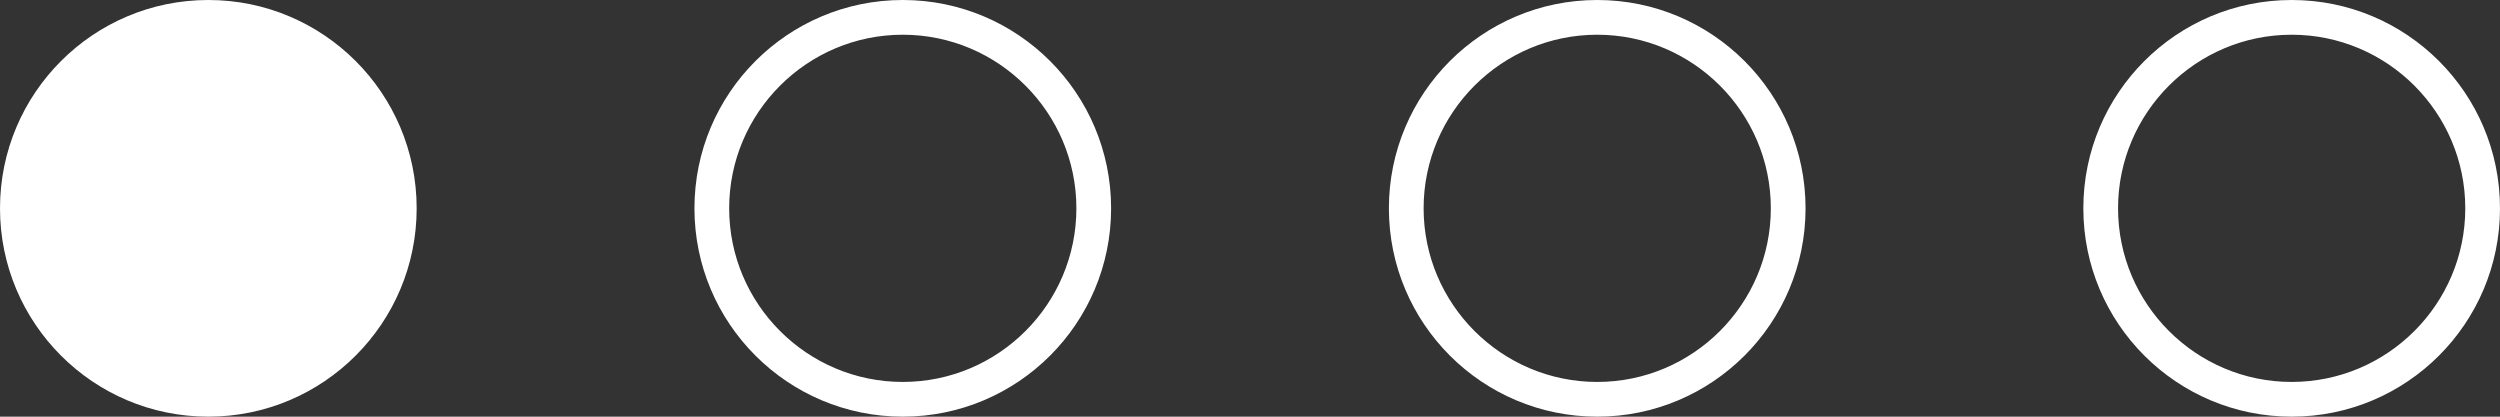 <?xml version="1.0" encoding="utf-8"?>
<!-- Generator: Adobe Illustrator 15.0.0, SVG Export Plug-In . SVG Version: 6.00 Build 0)  -->
<!DOCTYPE svg PUBLIC "-//W3C//DTD SVG 1.1 Basic//EN" "http://www.w3.org/Graphics/SVG/1.1/DTD/svg11-basic.dtd">
<svg version="1.1" baseProfile="basic" xmlns="http://www.w3.org/2000/svg" xmlns:xlink="http://www.w3.org/1999/xlink" x="0px"
	 y="0px" width="144px" height="24px" viewBox="0 0 144 24" xml:space="preserve">
<rect x="0" y="0" width="144" height="24" fill="#333333" stroke="none"/>
<g id="Layer_1">
</g>
<g id="buttons">
	<g>
		<path fill="#FFFFFF" d="M132,2c5.514,0,10,4.486,10,10c0,5.514-4.486,10-10,10s-10-4.486-10-10C122,6.486,126.486,2,132,2 M132,0
			c-6.627,0-12,5.373-12,12s5.373,12,12,12s12-5.373,12-12S138.627,0,132,0L132,0z"/>
		<path fill="#FFFFFF" d="M92,2c5.514,0,10,4.486,10,10c0,5.514-4.486,10-10,10s-10-4.486-10-10C82,6.486,86.486,2,92,2 M92,0
			c-6.627,0-12,5.373-12,12s5.373,12,12,12s12-5.373,12-12S98.627,0,92,0L92,0z"/>
		<path fill="#FFFFFF" d="M52,2c5.514,0,10,4.486,10,10c0,5.514-4.486,10-10,10s-10-4.486-10-10C42,6.486,46.486,2,52,2 M52,0
			c-6.627,0-12,5.373-12,12s5.373,12,12,12s12-5.373,12-12S58.627,0,52,0L52,0z"/>
		<g>
			<path fill="#FFFFFF" d="M12,23C5.935,23,1,18.065,1,12S5.935,1,12,1s11,4.935,11,11S18.065,23,12,23z"/>
			<path fill="#FFFFFF" d="M12,2c5.514,0,10,4.486,10,10c0,5.514-4.486,10-10,10S2,17.514,2,12C2,6.486,6.486,2,12,2 M12,0
				C5.373,0,0,5.373,0,12s5.373,12,12,12s12-5.373,12-12S18.627,0,12,0L12,0z"/>
		</g>
	</g>
</g>
</svg>
